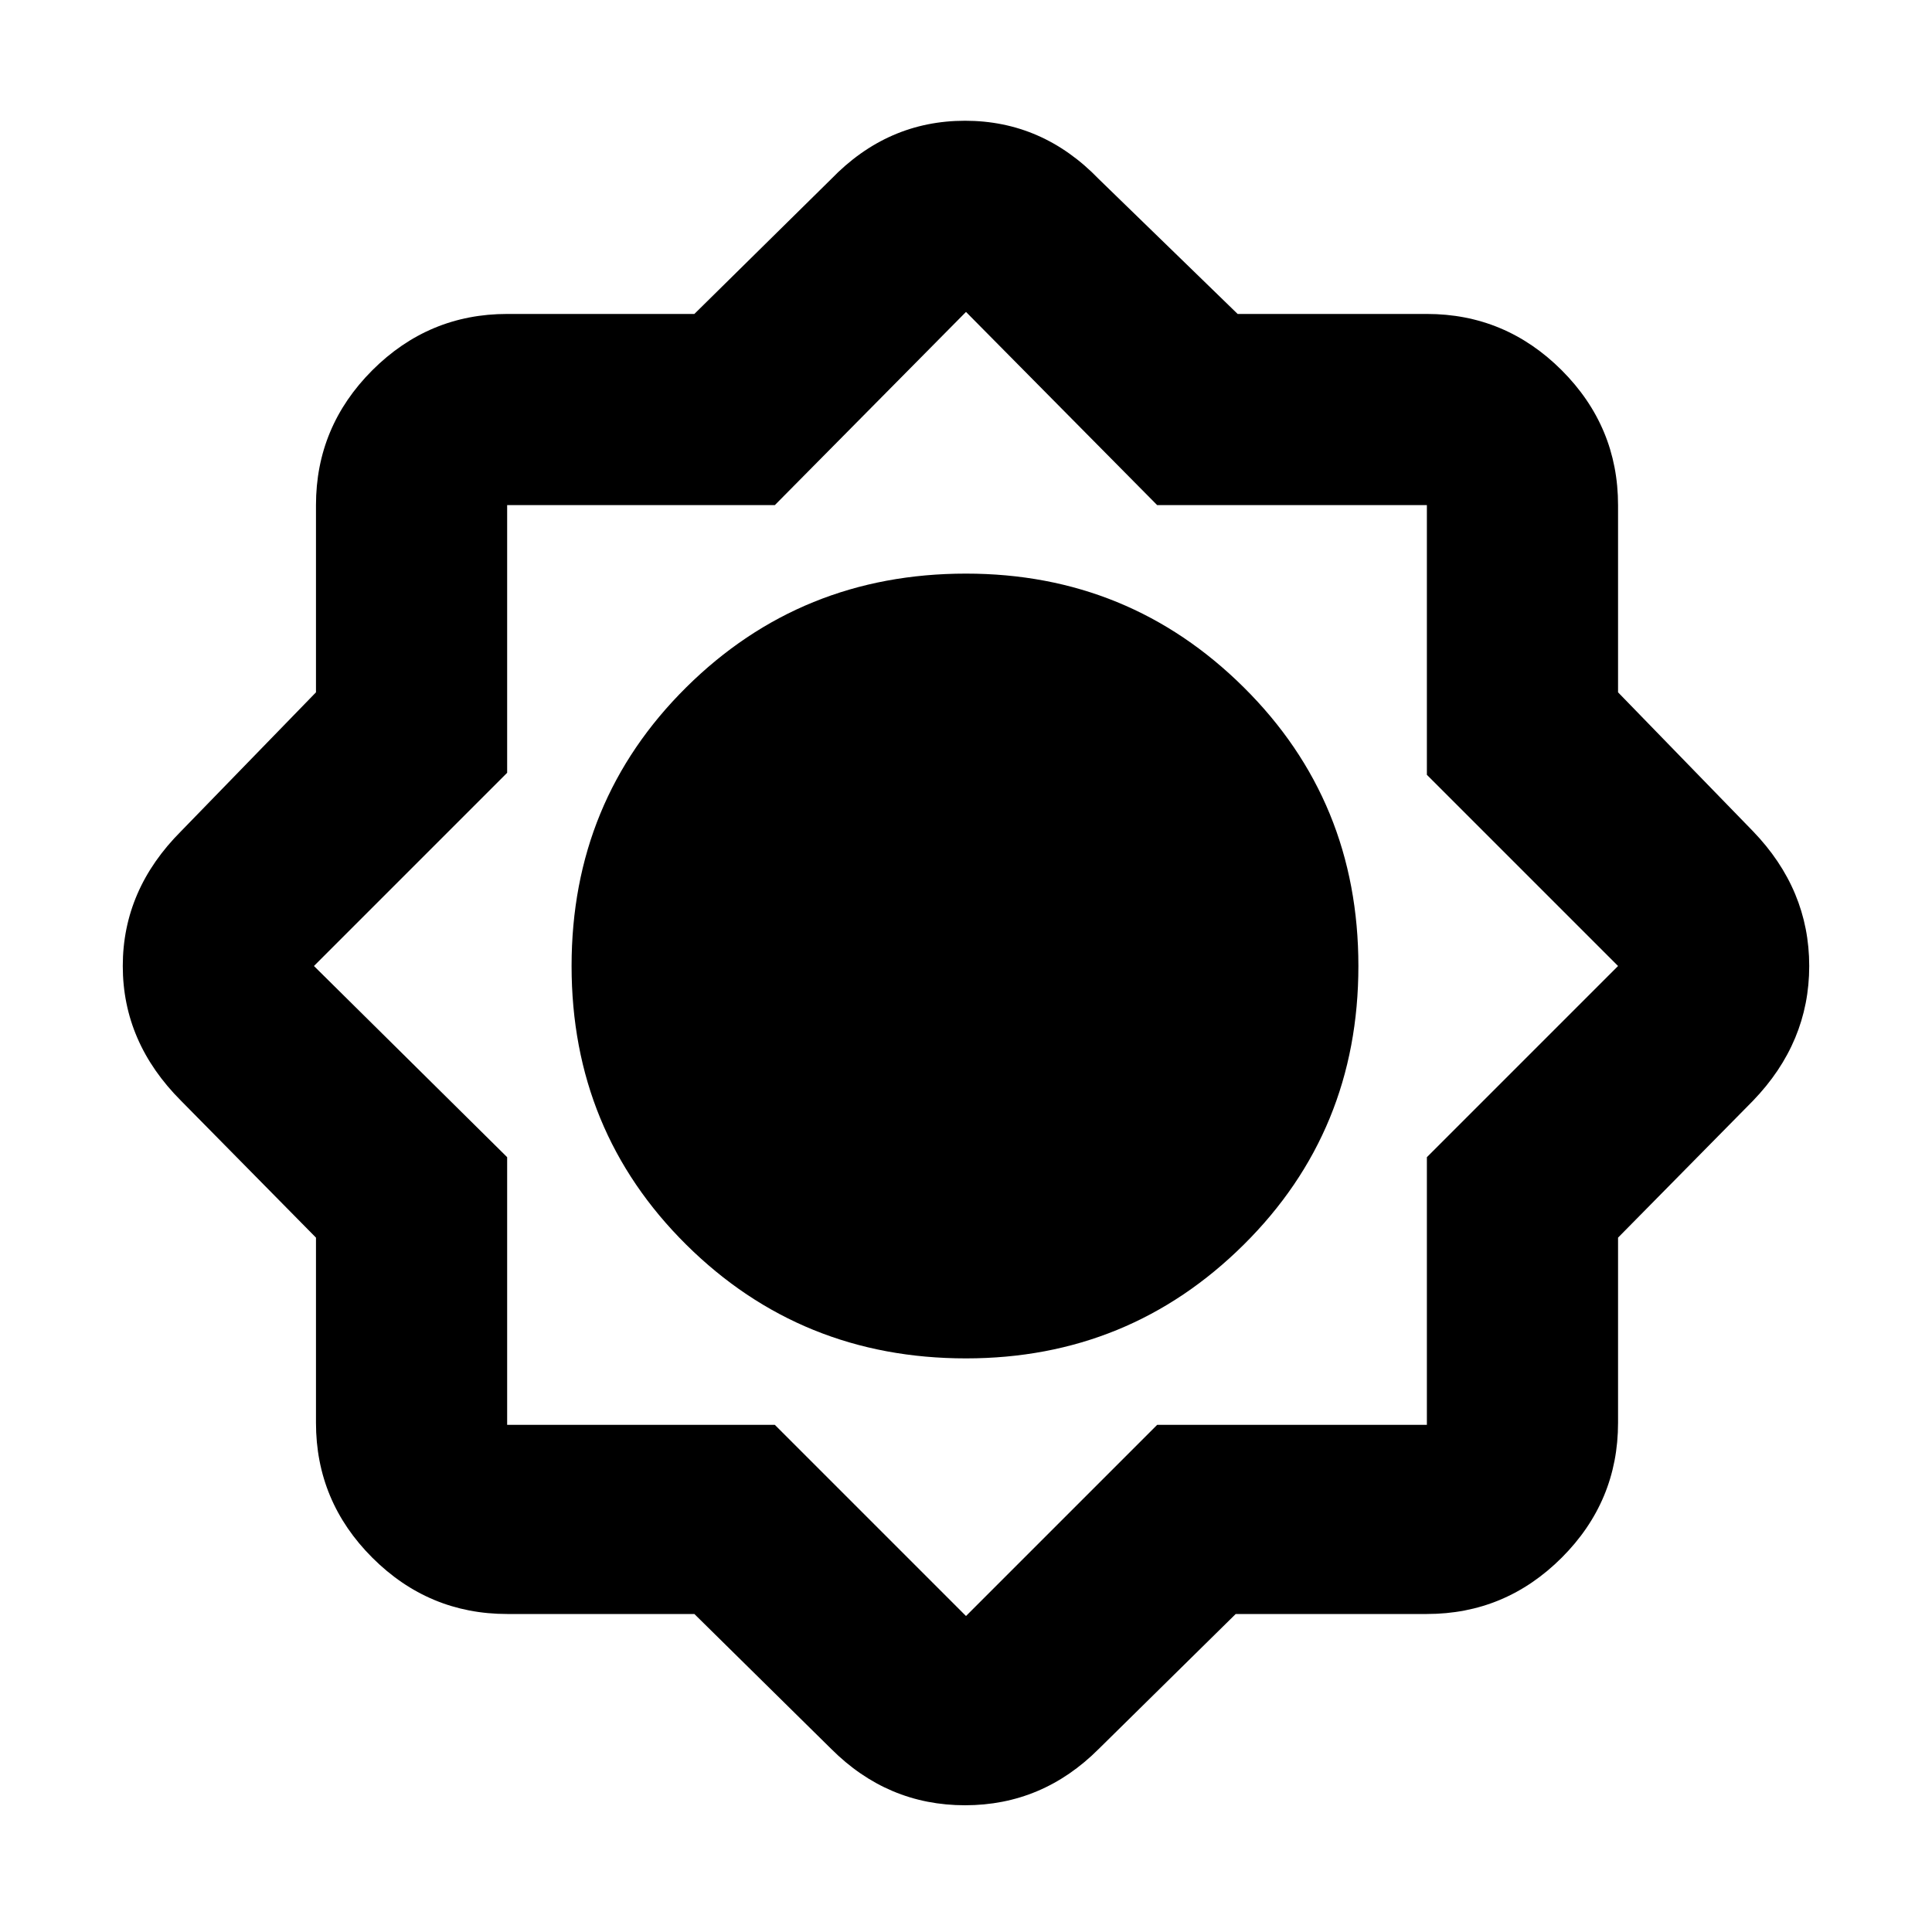 <svg xmlns="http://www.w3.org/2000/svg" height="20" width="20"><path d="M7.188 16.708H5.25Q4.438 16.708 3.854 16.125Q3.271 15.542 3.271 14.729V12.812L1.875 11.396Q1.271 10.792 1.271 10Q1.271 9.208 1.875 8.604L3.271 7.167V5.229Q3.271 4.417 3.854 3.833Q4.438 3.25 5.25 3.25H7.188L8.604 1.854Q9.188 1.25 9.99 1.25Q10.792 1.25 11.375 1.854L12.812 3.25H14.771Q15.583 3.25 16.167 3.833Q16.75 4.417 16.75 5.229V7.167L18.146 8.604Q18.729 9.208 18.729 10Q18.729 10.792 18.146 11.396L16.75 12.812V14.729Q16.75 15.542 16.167 16.125Q15.583 16.708 14.771 16.708H12.792L11.375 18.104Q10.792 18.688 9.99 18.688Q9.188 18.688 8.604 18.104ZM10 14.062Q8.292 14.062 7.104 12.885Q5.917 11.708 5.917 10Q5.917 8.292 7.104 7.115Q8.292 5.938 10 5.938Q11.688 5.938 12.875 7.115Q14.062 8.292 14.062 10Q14.062 11.708 12.875 12.885Q11.688 14.062 10 14.062ZM10 16.729 11.979 14.75H14.771V11.979L16.75 10L14.771 8.021V5.229H11.979L10 3.229L8.021 5.229H5.25V8L3.25 10L5.25 11.979V14.75H8.021Z"/></svg>